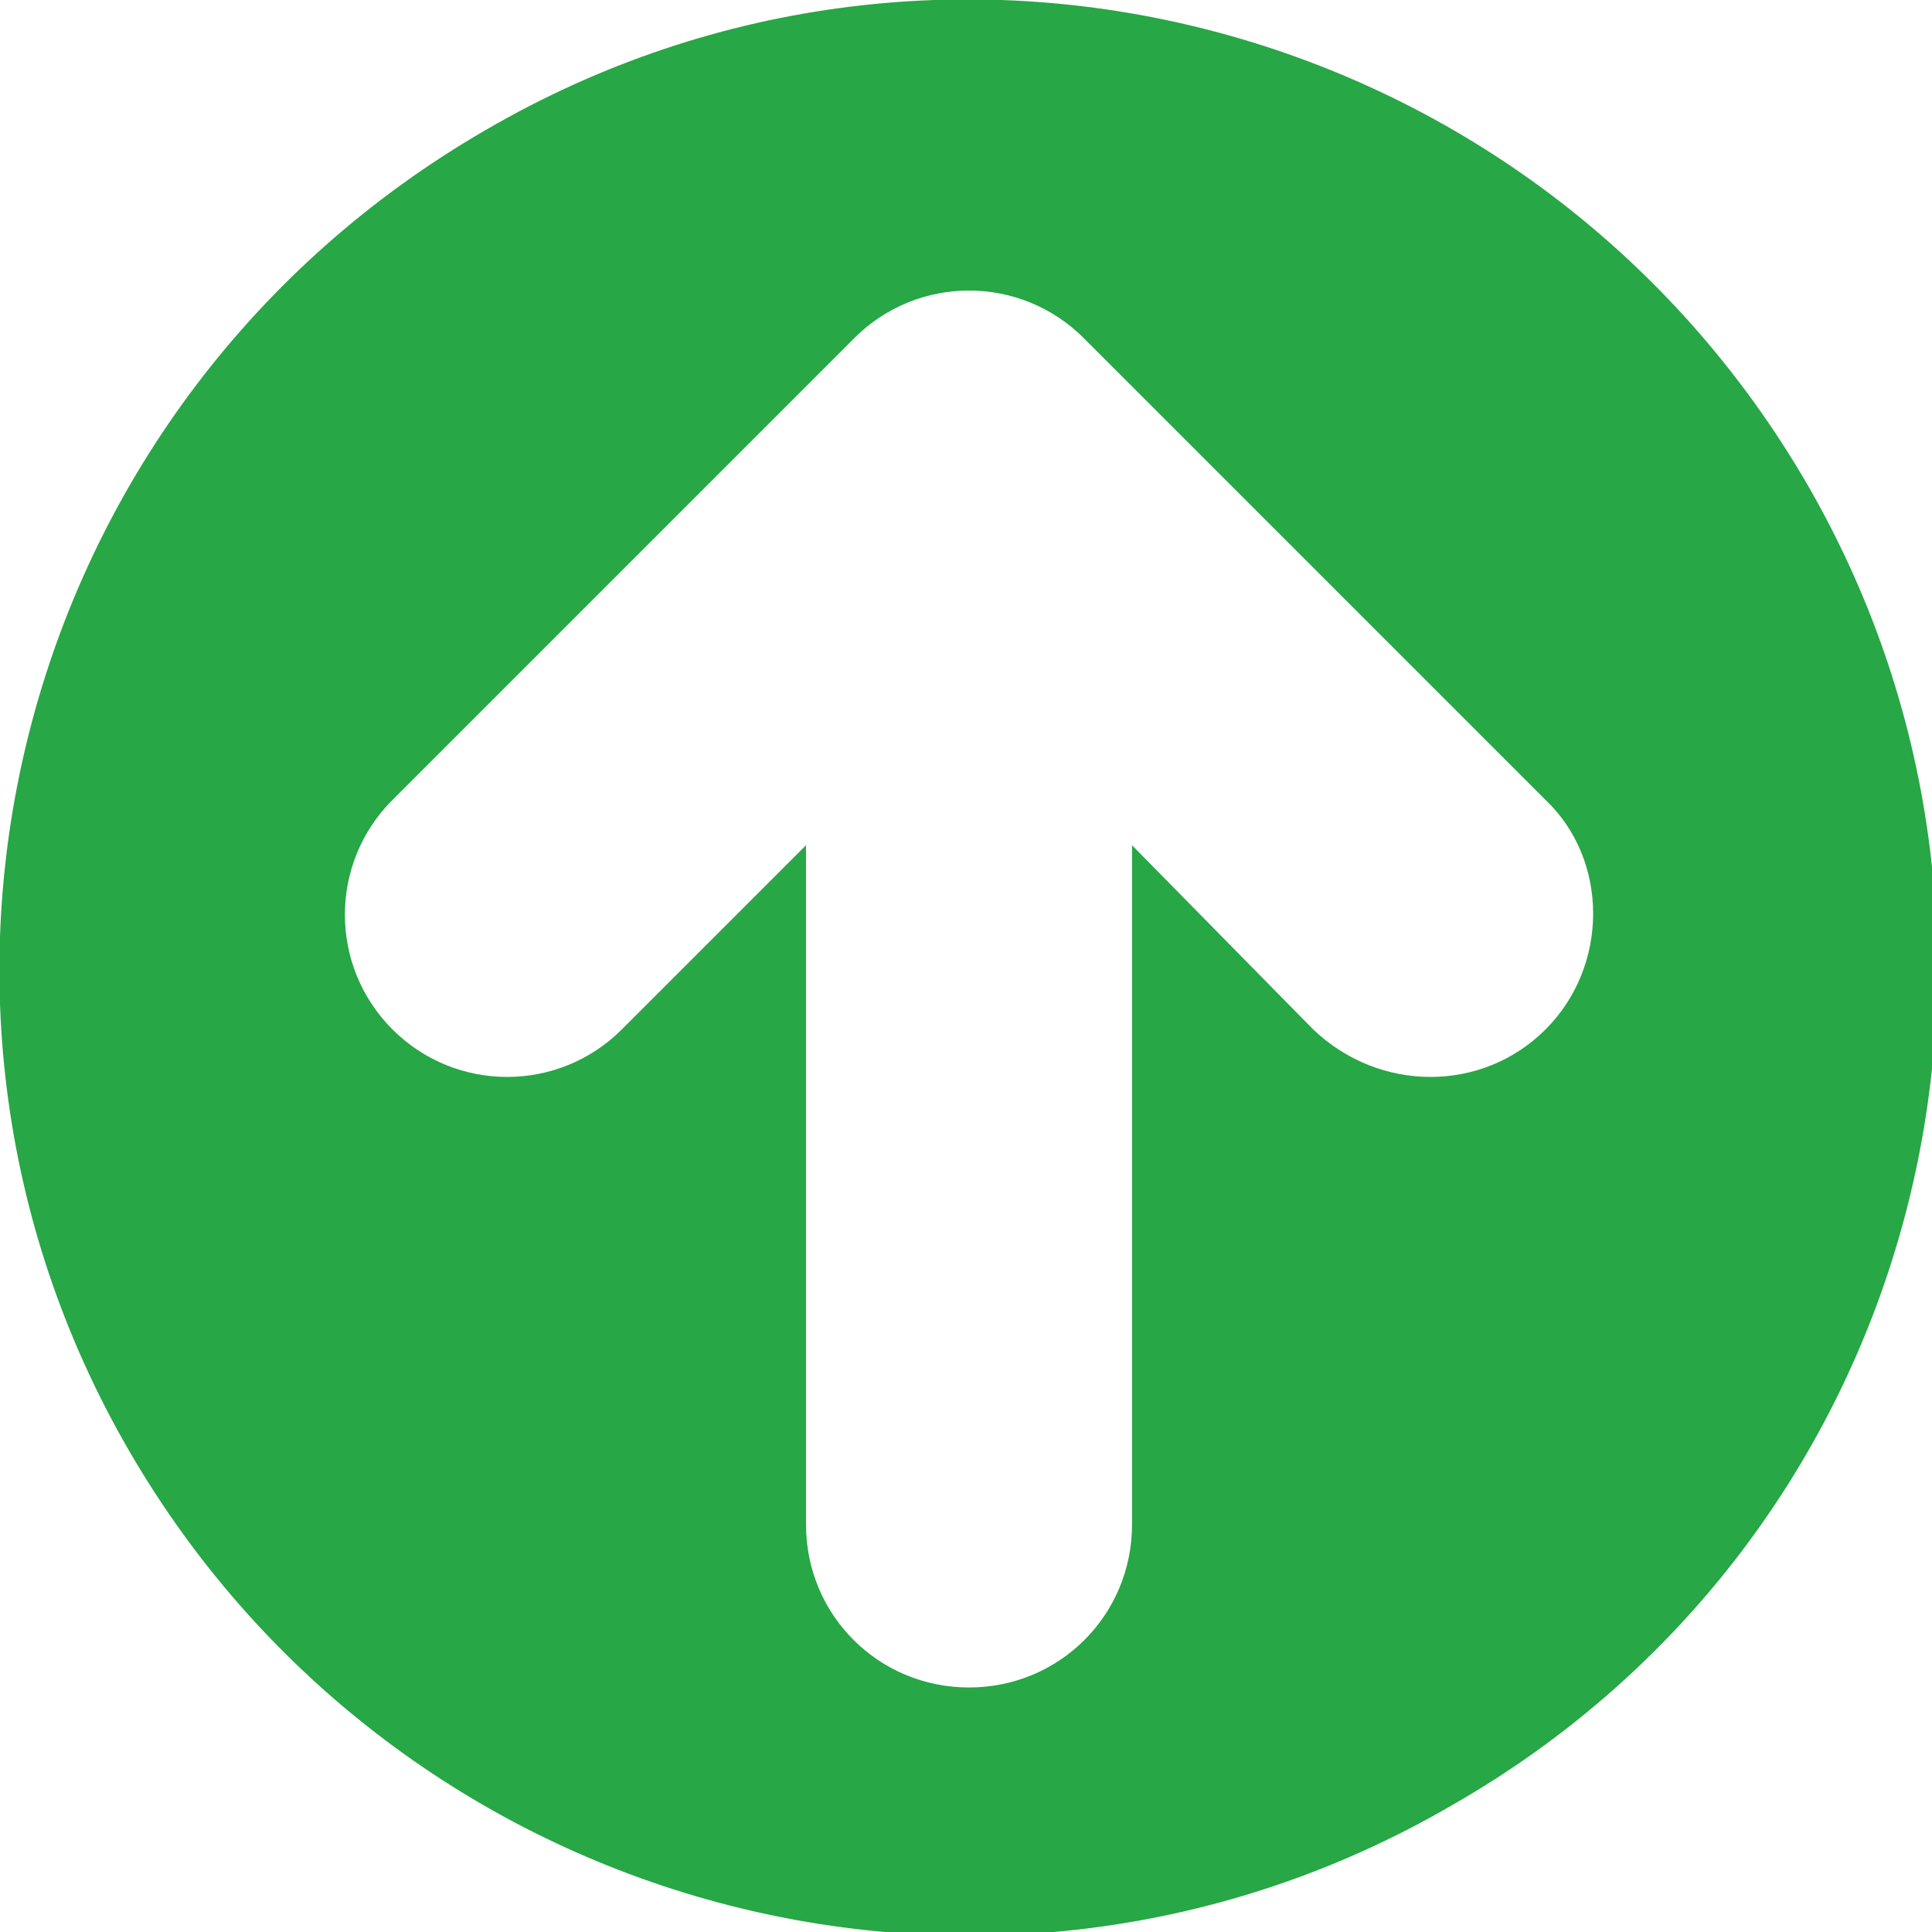 <?xml version="1.0" encoding="utf-8"?>
<!-- Generator: Adobe Illustrator 18.1.0, SVG Export Plug-In . SVG Version: 6.00 Build 0)  -->
<svg version="1.1" id="Слой_1" xmlns="http://www.w3.org/2000/svg" xmlns:xlink="http://www.w3.org/1999/xlink" x="0px" y="0px"
	 viewBox="0 0 64 64" enable-background="new 0 0 64 64" xml:space="preserve">
<g>
	<path fill="#27A745" d="M59.9,16.1C51,0.7,31.4-4.6,16.1,4.3C0.7,13.2-4.6,32.8,4.3,48.1c8.9,15.3,28.5,20.6,43.8,11.7
		C63.5,51,68.7,31.4,59.9,16.1z M51.2,34.1c-2.1,2.1-5.5,2.1-7.7,0L37.5,28v22.5c0,3-2.4,5.4-5.4,5.4c-3,0-5.4-2.4-5.4-5.4V28
		l-6.1,6.1c-2.1,2.1-5.5,2.1-7.6,0c-2.1-2.1-2.1-5.5,0-7.6l15.3-15.3c0,0,0,0,0,0c2.1-2.1,5.5-2.1,7.6,0l15.3,15.3
		C53.3,28.5,53.3,32,51.2,34.1z"/>
</g>
</svg>
